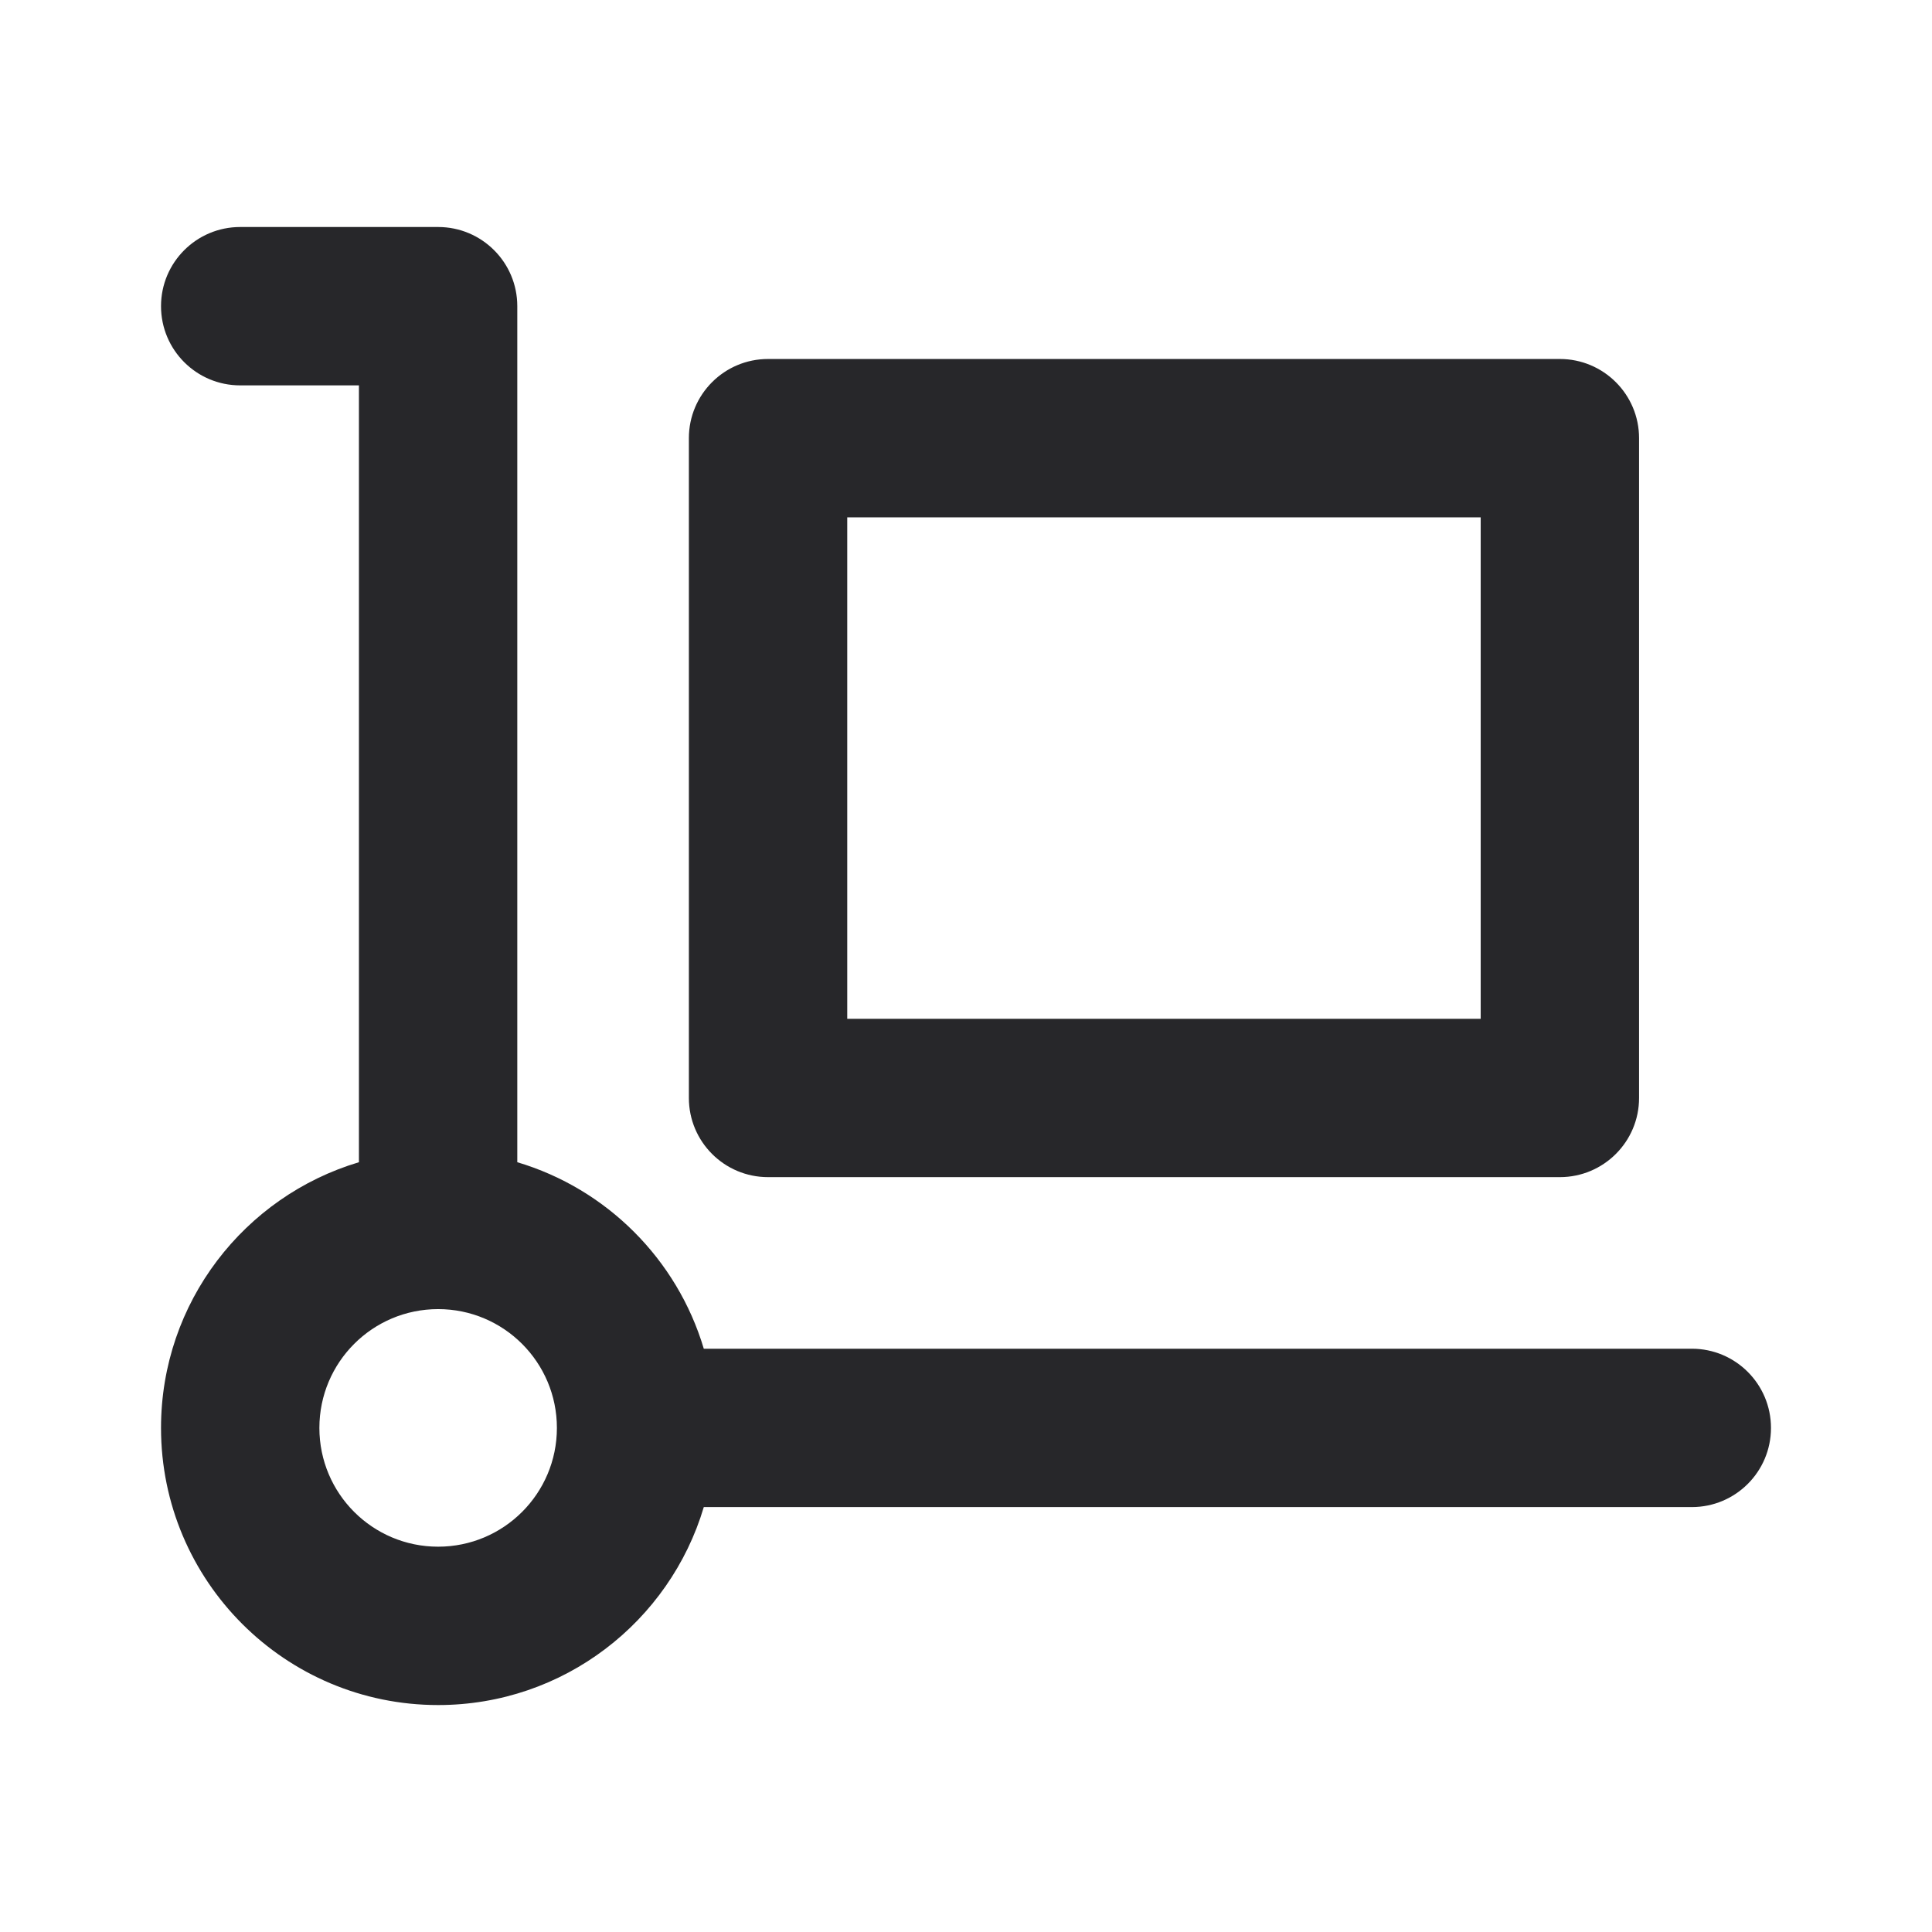 <svg width="32" height="32" viewBox="0 0 32 32" fill="none" xmlns="http://www.w3.org/2000/svg">
<g clip-path="url(#clip0)">
<path fill-rule="evenodd" clip-rule="evenodd" d="M3.978 3.76C3.254 3.76 2.667 4.347 2.667 5.071C2.667 5.796 3.254 6.383 3.978 6.383H5.945V19.25C4.049 19.815 2.667 21.571 2.667 23.651C2.667 26.186 4.722 28.241 7.257 28.241C9.336 28.241 11.093 26.858 11.657 24.962H28.022C28.746 24.962 29.333 24.375 29.333 23.651C29.333 22.926 28.746 22.339 28.022 22.339H11.657C11.216 20.858 10.049 19.691 8.568 19.25V5.071C8.568 4.347 7.981 3.76 7.257 3.76H3.978ZM7.257 21.683C6.17 21.683 5.29 22.564 5.29 23.651C5.29 24.737 6.17 25.618 7.257 25.618C8.343 25.618 9.224 24.737 9.224 23.651C9.224 22.564 8.343 21.683 7.257 21.683ZM12.721 5.946C11.997 5.946 11.41 6.533 11.41 7.257V18.186C11.41 18.91 11.997 19.497 12.721 19.497H25.836C26.56 19.497 27.148 18.91 27.148 18.186V7.257C27.148 6.533 26.56 5.946 25.836 5.946H12.721ZM14.033 16.875V8.569H24.525V16.875H14.033Z" fill="#27272A"/>
</g>
<defs>
<clipPath id="clip0">
<rect width="26.667" height="26.667" fill="white" transform="translate(2.667 2.667)"/>
</clipPath>
</defs>
</svg>
